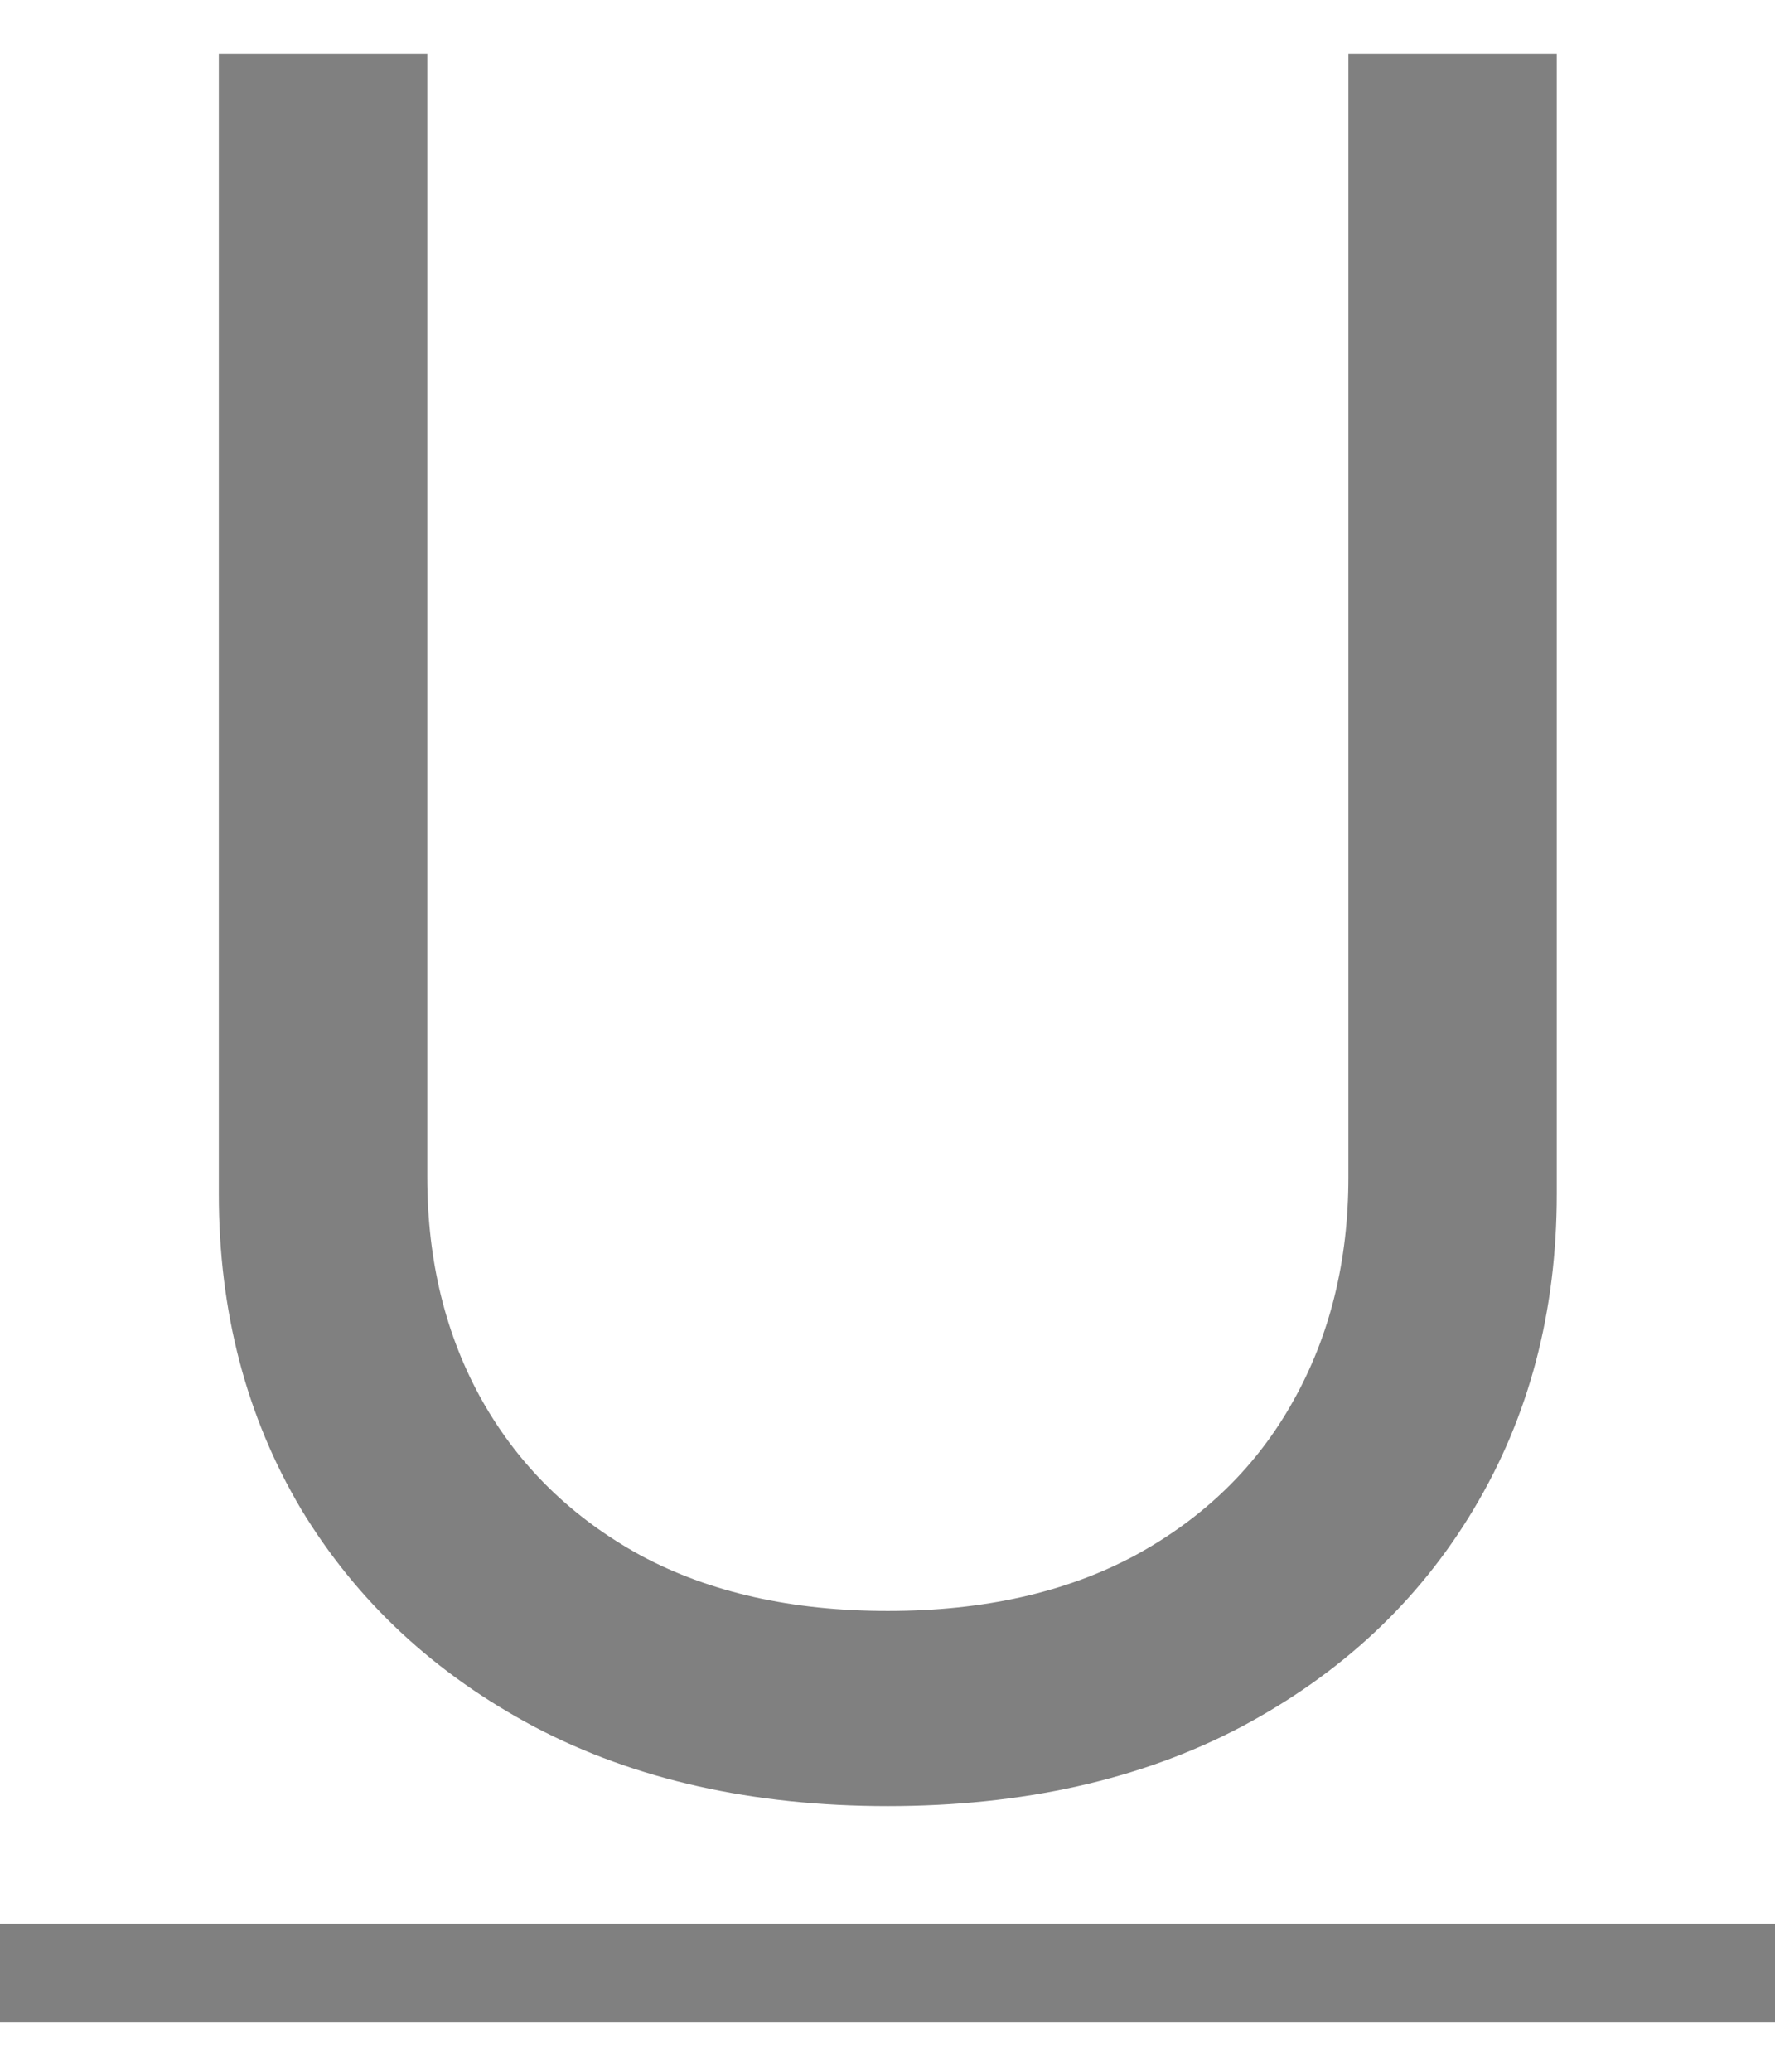 <svg width="18" height="21" viewBox="0 0 18 21" fill="none" xmlns="http://www.w3.org/2000/svg">
<path fill-rule="evenodd" clip-rule="evenodd" d="M15.787 0.545H13.674V11.932C13.674 12.784 13.486 13.543 13.111 14.207C12.742 14.867 12.208 15.386 11.509 15.767C10.81 16.142 9.975 16.329 9.003 16.329C8.032 16.329 7.196 16.142 6.498 15.767C5.804 15.386 5.27 14.867 4.895 14.207C4.52 13.543 4.333 12.784 4.333 11.932V0.545H2.219V12.102C2.219 13.296 2.498 14.361 3.054 15.298C3.617 16.23 4.407 16.966 5.424 17.506C6.441 18.04 7.634 18.307 9.003 18.307C10.373 18.307 11.566 18.04 12.583 17.506C13.6 16.966 14.387 16.23 14.944 15.298C15.506 14.361 15.787 13.296 15.787 12.102V0.545ZM0 20.5H18V19.5H0V20.5Z" fill="#808080"/>
</svg>
